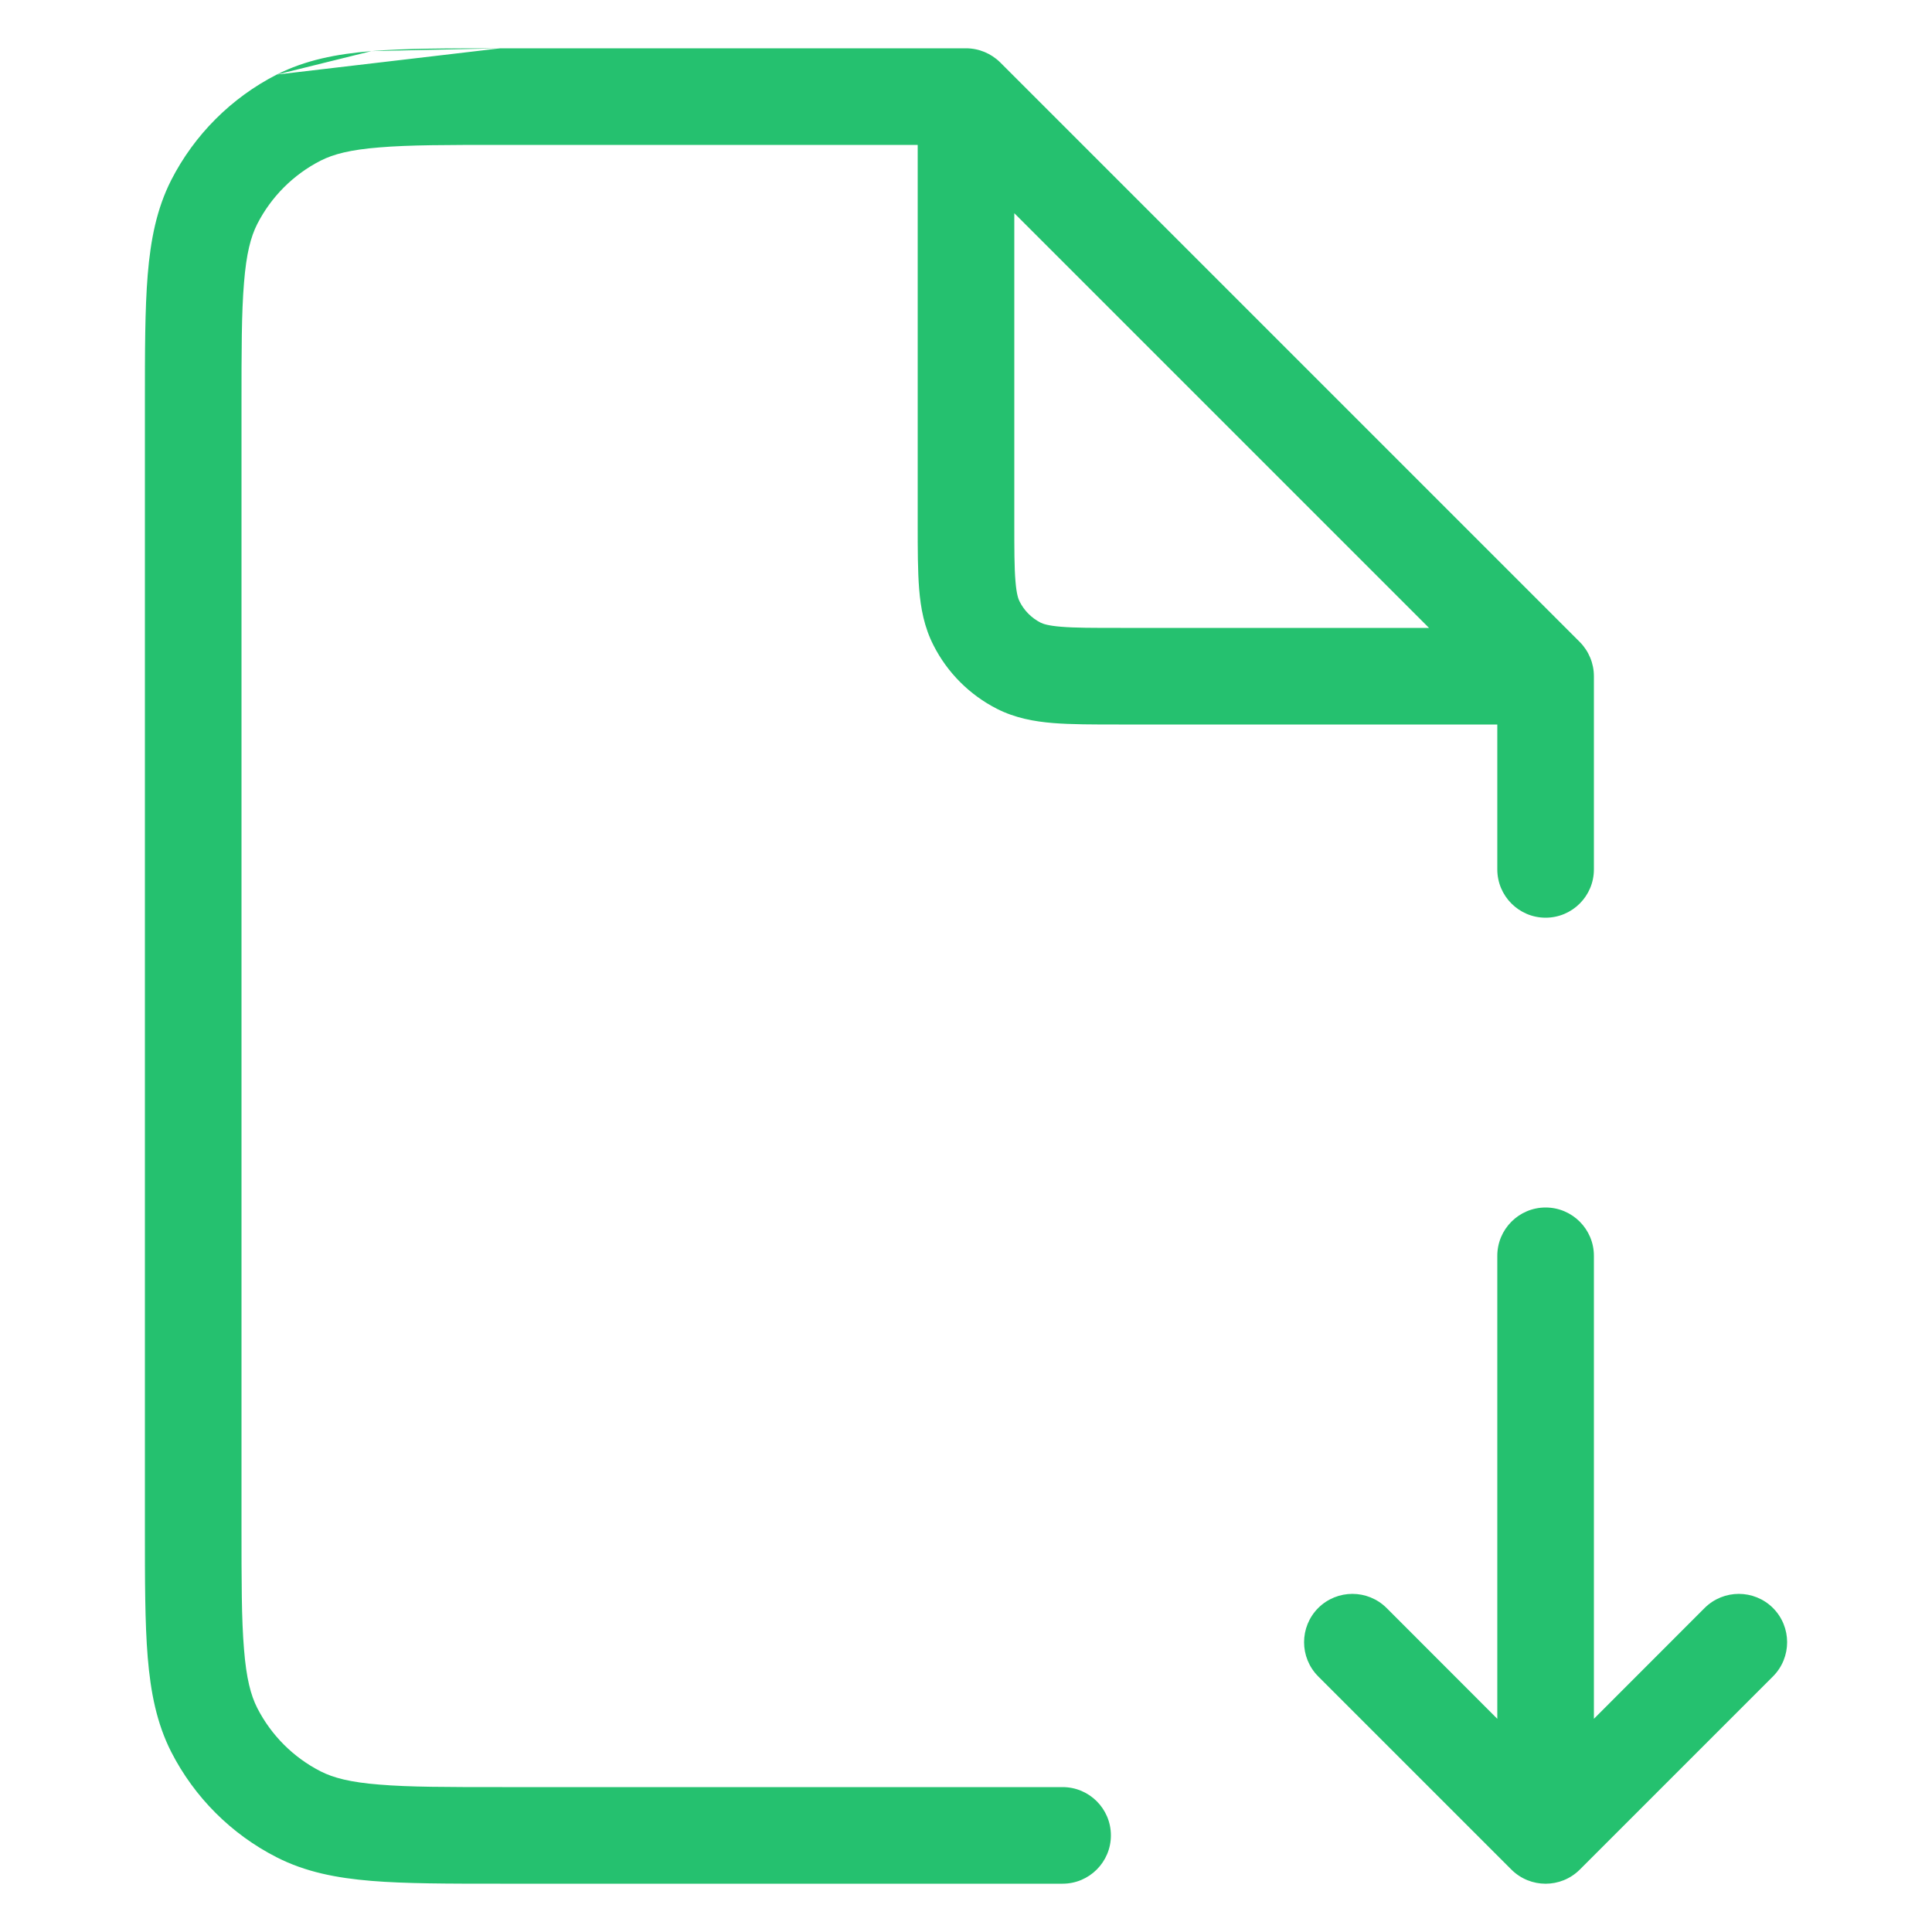 <svg width="20" height="20" viewBox="0 0 20 20" fill="none" xmlns="http://www.w3.org/2000/svg">
<path fill-rule="evenodd" clip-rule="evenodd" d="M5.179 0.5L10 0.5C10.133 0.5 10.26 0.553 10.354 0.646L16.354 6.646C16.447 6.74 16.5 6.867 16.5 7V9C16.5 9.276 16.276 9.5 16 9.5C15.724 9.5 15.5 9.276 15.5 9V7.5H11.581C11.317 7.5 11.09 7.5 10.902 7.485C10.705 7.469 10.508 7.433 10.319 7.337C10.037 7.193 9.807 6.963 9.664 6.681C9.567 6.492 9.531 6.295 9.515 6.098C9.5 5.91 9.5 5.683 9.5 5.419V1.5H5.2C4.632 1.5 4.236 1.5 3.927 1.526C3.625 1.55 3.451 1.596 3.319 1.663C3.037 1.807 2.807 2.037 2.663 2.319C2.596 2.451 2.55 2.625 2.526 2.927C2.5 3.236 2.5 3.632 2.5 4.2V15.8C2.5 16.368 2.5 16.765 2.526 17.073C2.55 17.375 2.596 17.549 2.663 17.681C2.807 17.963 3.037 18.193 3.319 18.337C3.451 18.404 3.625 18.45 3.927 18.474C4.236 18.5 4.632 18.5 5.2 18.5H11C11.276 18.5 11.5 18.724 11.5 19C11.5 19.276 11.276 19.5 11 19.5H5.179C4.637 19.5 4.2 19.5 3.846 19.471C3.481 19.441 3.161 19.378 2.865 19.227C2.865 19.227 2.865 19.227 2.865 19.227C2.395 18.988 2.012 18.605 1.772 18.135C1.622 17.839 1.559 17.519 1.529 17.154C1.5 16.8 1.5 16.363 1.5 15.821V4.179C1.5 3.637 1.5 3.2 1.529 2.846C1.559 2.481 1.622 2.161 1.772 1.865C2.012 1.395 2.395 1.012 2.865 0.772M10.5 2.207L14.793 6.5H11.6C11.312 6.5 11.126 6.5 10.984 6.488C10.848 6.477 10.798 6.458 10.773 6.446C10.679 6.398 10.602 6.321 10.555 6.227C10.542 6.202 10.523 6.152 10.512 6.016C10.5 5.874 10.5 5.688 10.5 5.4V2.207ZM5.179 0.5C4.637 0.5 4.2 0.5 3.846 0.529ZM3.846 0.529C3.481 0.559 3.161 0.622 2.865 0.772ZM15.5 17.793V13C15.5 12.724 15.724 12.5 16 12.5C16.276 12.5 16.5 12.724 16.5 13V17.793L17.646 16.646C17.842 16.451 18.158 16.451 18.354 16.646C18.549 16.842 18.549 17.158 18.354 17.354L16.354 19.354C16.158 19.549 15.842 19.549 15.646 19.354L13.646 17.354C13.451 17.158 13.451 16.842 13.646 16.646C13.842 16.451 14.158 16.451 14.354 16.646L15.5 17.793Z" fill="#25C16F"/>
</svg>

